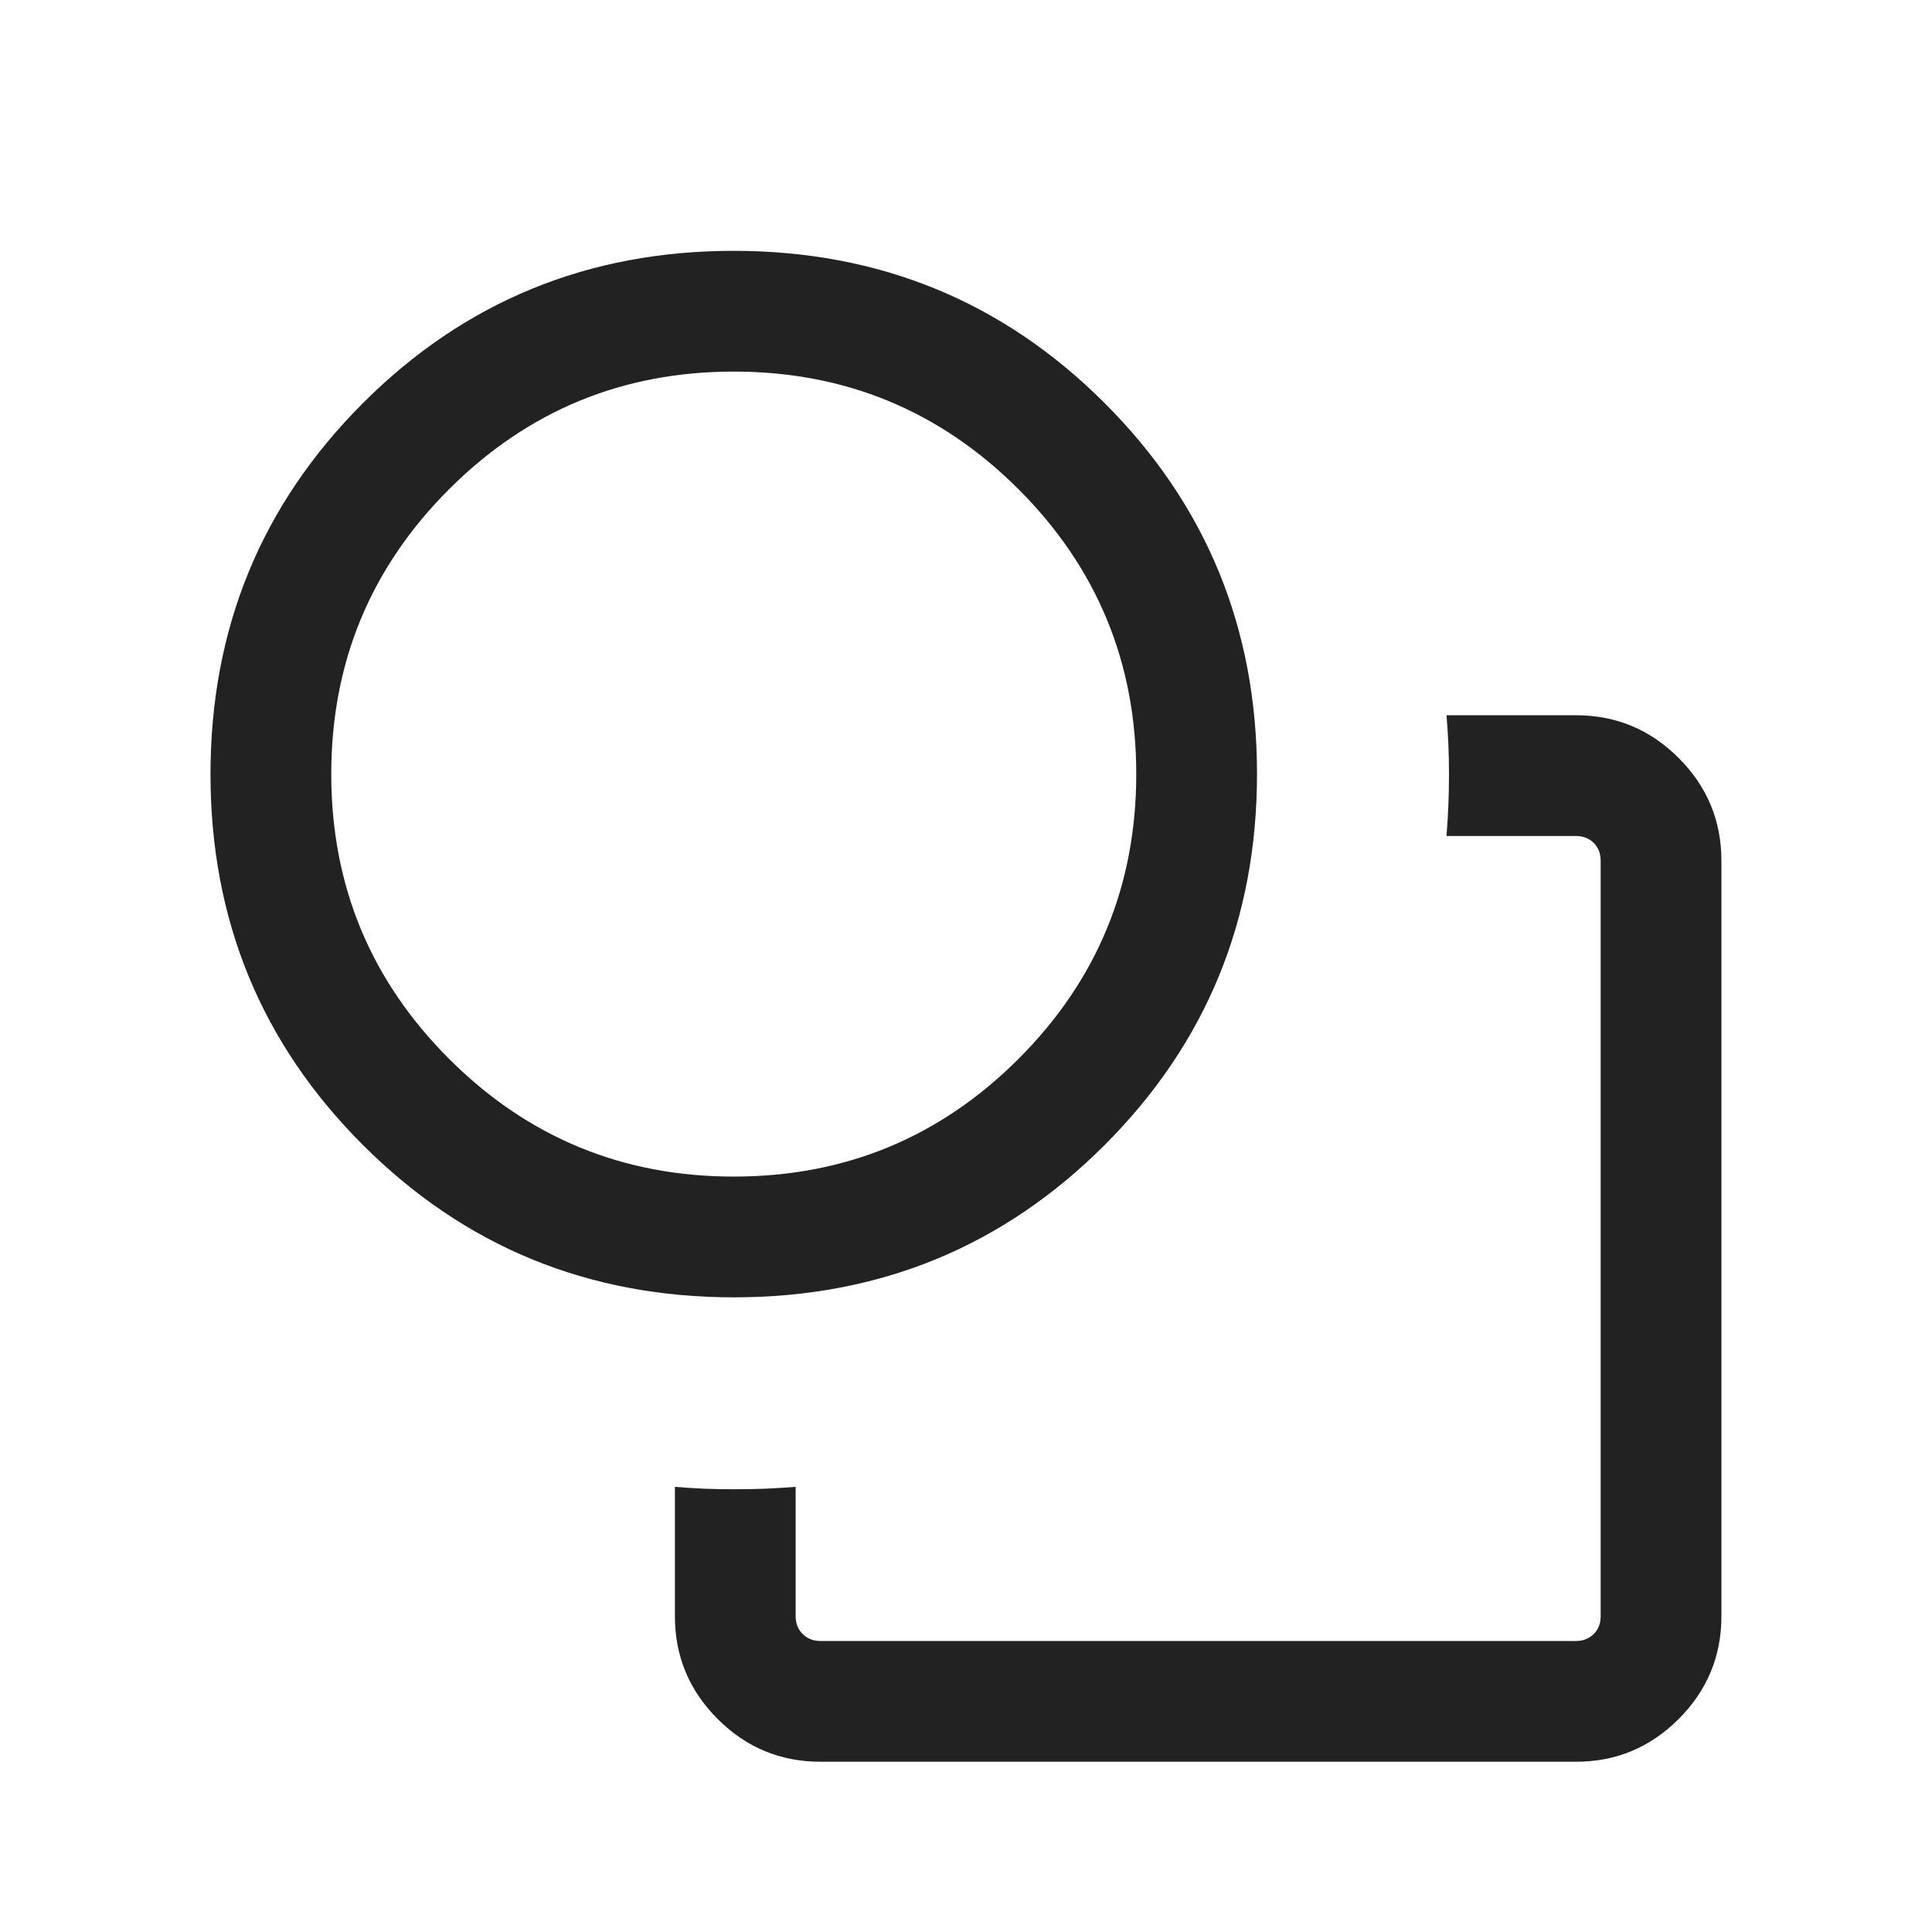 <svg width="24" height="24" viewBox="0 0 24 24" fill="none" xmlns="http://www.w3.org/2000/svg">
<mask id="mask0_4944_2979484" style="mask-type:alpha" maskUnits="userSpaceOnUse" x="0" y="0" width="24" height="24">
<rect y="0.5" width="24" height="24" fill="#D9D9D9"/>
</mask>
<g mask="url(#mask0_4944_2979484)">
<path d="M8.384 18.47C8.506 18.48 8.625 18.488 8.741 18.493C8.856 18.498 8.981 18.5 9.115 18.5C9.256 18.5 9.388 18.498 9.509 18.493C9.631 18.488 9.756 18.48 9.884 18.47V20.077C9.884 20.167 9.913 20.241 9.971 20.298C10.029 20.356 10.102 20.385 10.192 20.385H19.577C19.666 20.385 19.74 20.356 19.798 20.298C19.856 20.241 19.884 20.167 19.884 20.077V10.693C19.884 10.603 19.856 10.529 19.798 10.471C19.74 10.414 19.666 10.385 19.577 10.385H17.969C17.979 10.257 17.987 10.132 17.992 10.01C17.997 9.888 18 9.757 18 9.616C18 9.482 17.997 9.357 17.992 9.241C17.987 9.125 17.979 9.007 17.969 8.885H19.577C20.074 8.885 20.499 9.062 20.853 9.416C21.207 9.77 21.384 10.195 21.384 10.693V20.077C21.384 20.574 21.207 21 20.853 21.354C20.499 21.708 20.074 21.885 19.577 21.885H10.192C9.695 21.885 9.269 21.708 8.915 21.354C8.561 21 8.384 20.574 8.384 20.077V18.47ZM9.117 16.116C7.307 16.116 5.771 15.485 4.509 14.224C3.246 12.963 2.615 11.428 2.615 9.618C2.615 7.807 3.246 6.271 4.507 5.009C5.768 3.747 7.303 3.116 9.113 3.116C10.924 3.116 12.46 3.746 13.722 5.007C14.984 6.268 15.615 7.804 15.615 9.614C15.615 11.424 14.985 12.96 13.724 14.222C12.463 15.485 10.927 16.116 9.117 16.116ZM9.115 14.616C10.498 14.616 11.678 14.128 12.653 13.153C13.628 12.178 14.115 10.999 14.115 9.616C14.115 8.232 13.628 7.053 12.653 6.078C11.678 5.103 10.498 4.616 9.115 4.616C7.732 4.616 6.553 5.103 5.578 6.078C4.603 7.053 4.115 8.232 4.115 9.616C4.115 10.999 4.603 12.178 5.578 13.153C6.553 14.128 7.732 14.616 9.115 14.616Z" fill="#222222"/>
</g>
</svg>
